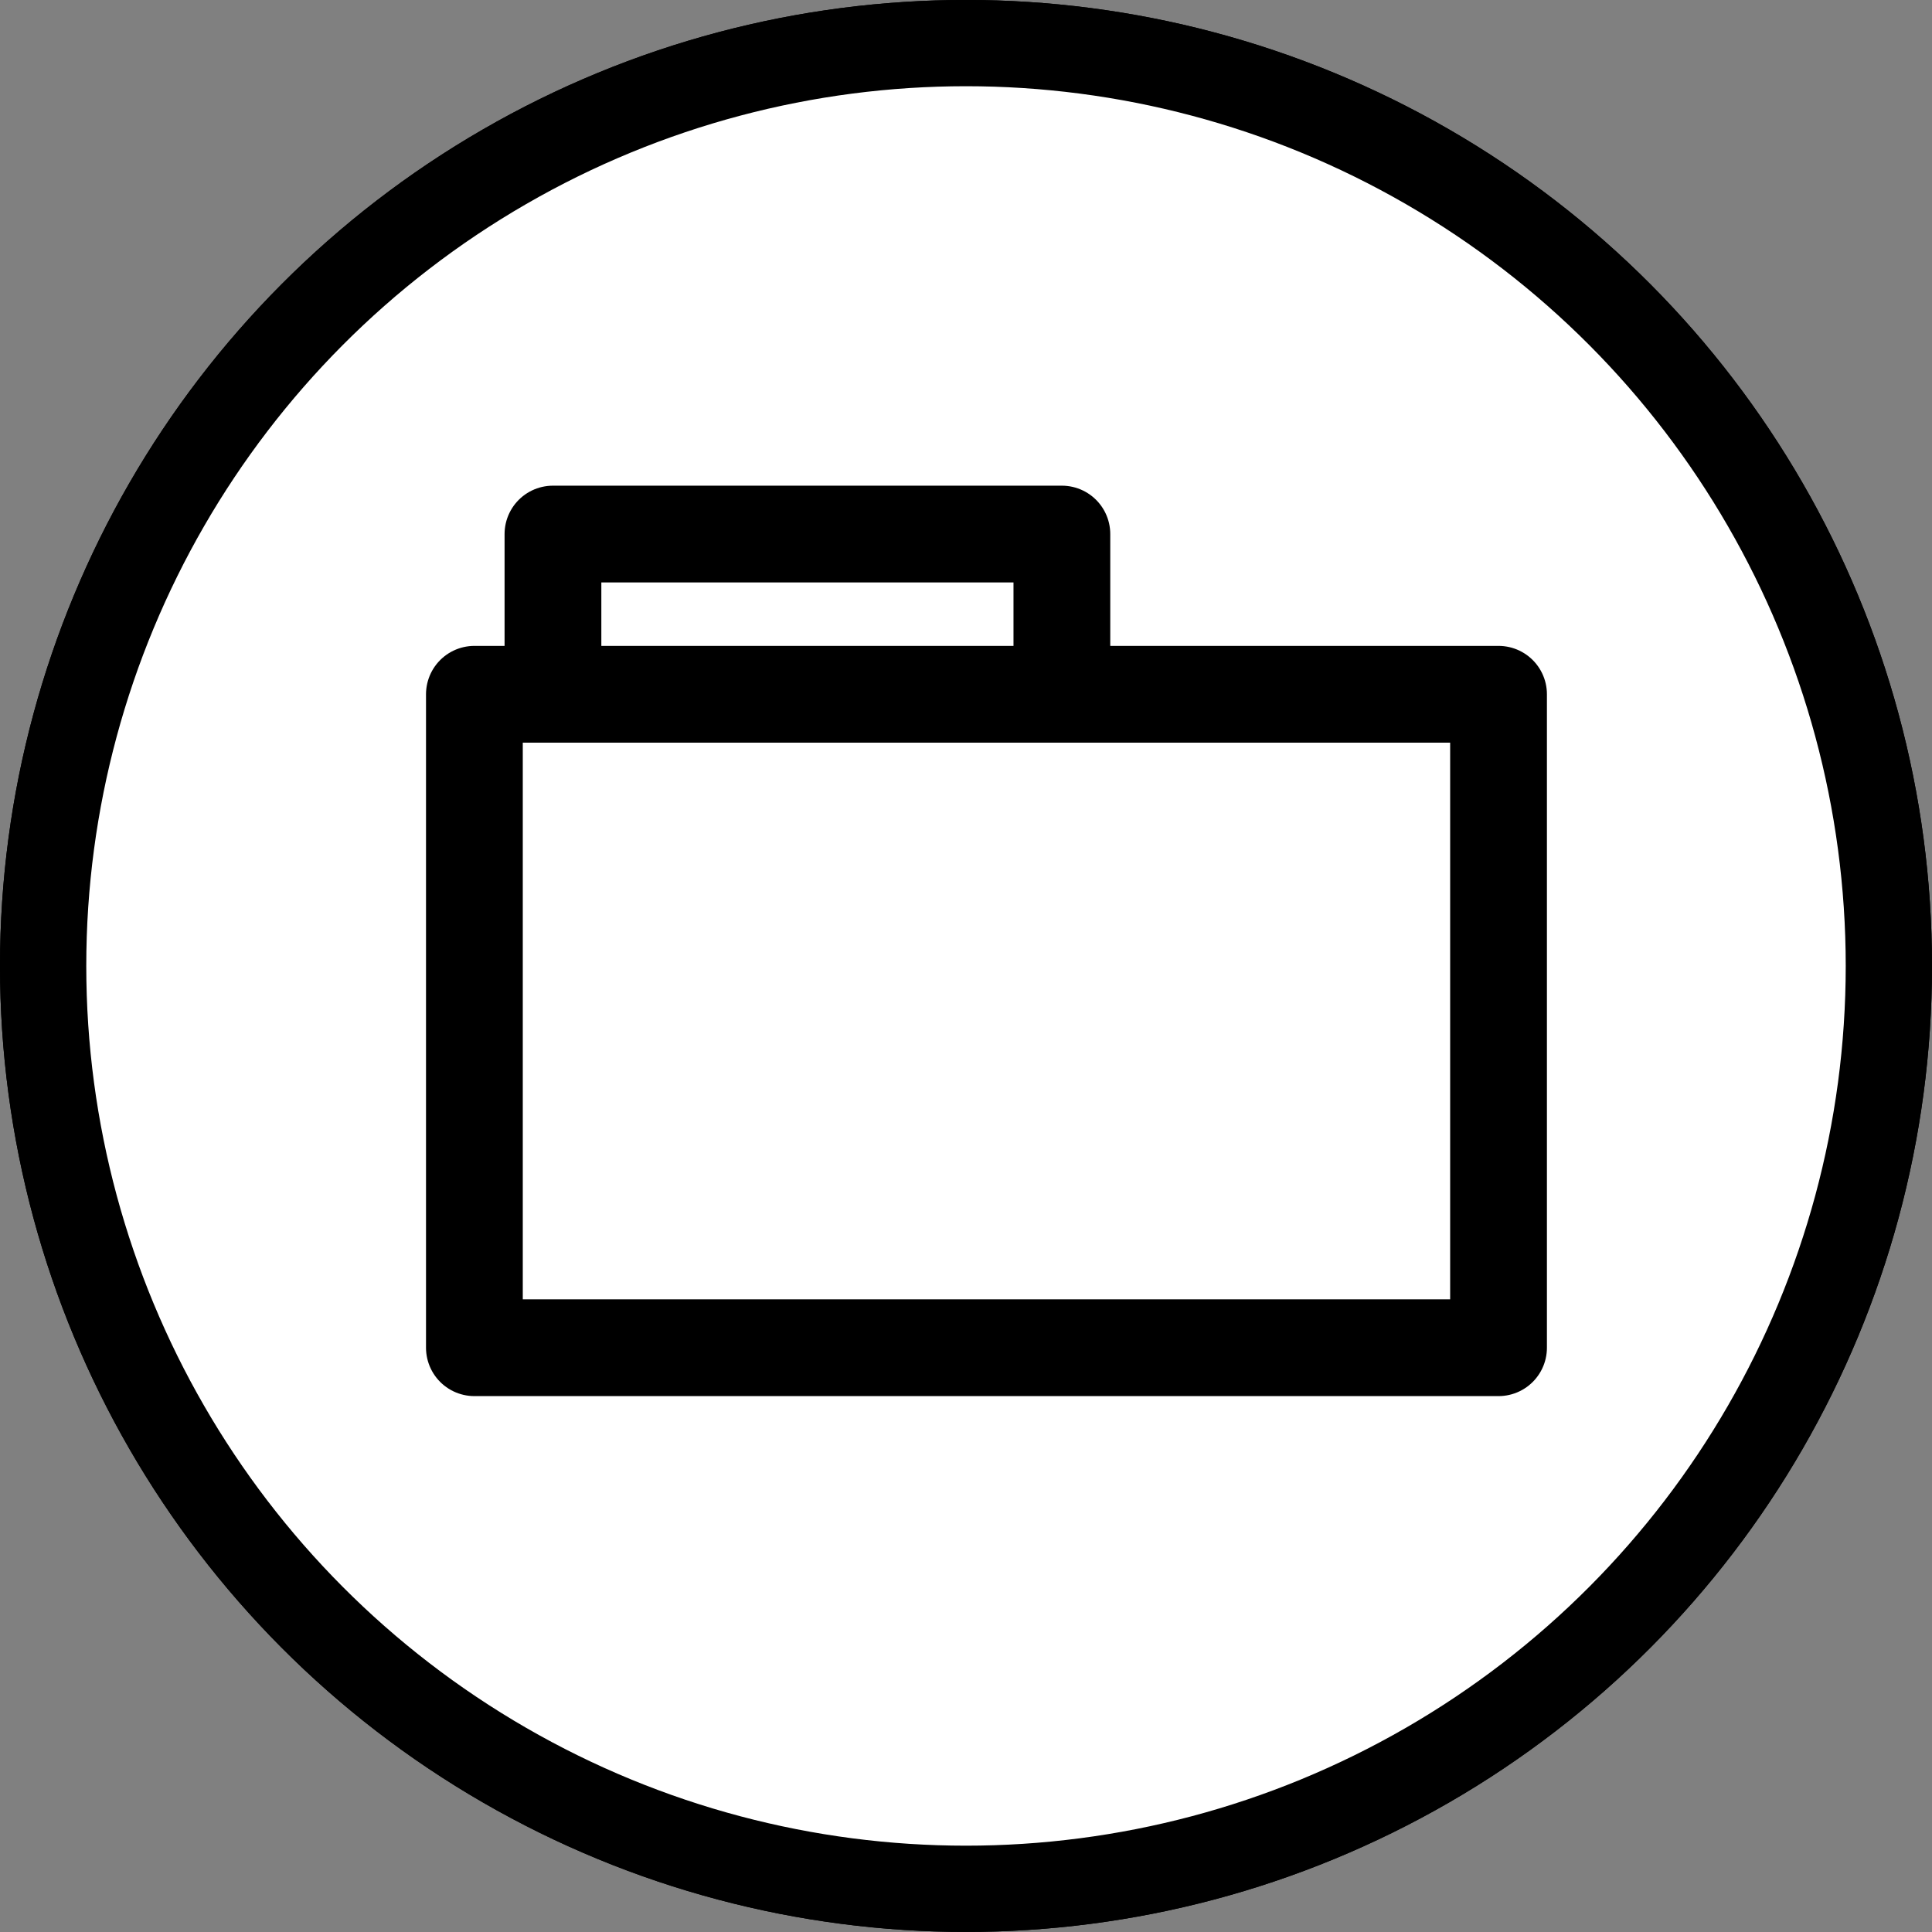 <?xml version="1.0" encoding="UTF-8" standalone="no"?>
<!-- Created with Inkscape (http://www.inkscape.org/) -->

<svg
   width="36.816mm"
   height="36.816mm"
   viewBox="0 0 36.816 36.816"
   version="1.1"
   id="svg3381"
   inkscape:version="1.2.1 (9c6d41e410, 2022-07-14)"
   sodipodi:docname="directorio.svg"
   xmlns:inkscape="http://www.inkscape.org/namespaces/inkscape"
   xmlns:sodipodi="http://sodipodi.sourceforge.net/DTD/sodipodi-0.dtd"
   xmlns="http://www.w3.org/2000/svg"
   xmlns:svg="http://www.w3.org/2000/svg">
  <rect x="0" y="0" width="36.816" height="36.816" fill="#808080" stroke="none"/>
  <sodipodi:namedview
     id="namedview3383"
     pagecolor="#ffffff"
     bordercolor="#000000"
     borderopacity="0.25"
     inkscape:showpageshadow="2"
     inkscape:pageopacity="0.0"
     inkscape:pagecheckerboard="0"
     inkscape:deskcolor="#d1d1d1"
     inkscape:document-units="mm"
     showgrid="false"
     inkscape:zoom="4.4195761"
     inkscape:cx="95.484271"
     inkscape:cy="59.281704"
     inkscape:window-width="1920"
     inkscape:window-height="1057"
     inkscape:window-x="-8"
     inkscape:window-y="-8"
     inkscape:window-maximized="1"
     inkscape:current-layer="layer1" />
  <defs
     id="defs3378">
    <mask
       maskUnits="userSpaceOnUse"
       id="mask9012">
      <g
         id="g9016"
         transform="rotate(45,71.421,57.092)">
        <circle
           style="fill:#ffffff;stroke:#000000;stroke-width:1.644;stroke-linecap:round;stroke-dasharray:none"
           id="circle9014"
           cx="73.996"
           cy="62.058"
           r="17.586" />
      </g>
    </mask>
  </defs>
  <g
     inkscape:label="Capa 1"
     inkscape:groupmode="layer"
     id="layer1"
     transform="translate(-55.588,-43.651)">
    <circle
       style="fill:#ffffff;stroke:#000000;stroke-width:1.644;stroke-linecap:round;stroke-dasharray:none"
       id="path4353"
       cx="73.996"
       cy="62.058"
       r="17.586" />
    <path
       id="path4426"
       style="fill:#ffffff;stroke:#000000;stroke-width:1.806;stroke-linecap:round;stroke-dasharray:none"
       inkscape:transform-center-x="0.84019591"
       d="m 74.891,66.747 -5.623,1.507 1.507,-5.623 z"
       mask="none" />
    <g
       id="g9010">
      <circle
         style="fill:#ffffff;stroke:#000000;stroke-width:1.644;stroke-linecap:round;stroke-dasharray:none"
         id="circle9008"
         cx="73.996"
         cy="62.058"
         r="17.586" />
    </g>
    <rect
       style="display:none;fill:#000000;stroke:#000000;stroke-width:1.526;stroke-linecap:round;stroke-linejoin:round;stroke-dasharray:none"
       id="rect11956"
       width="18.95"
       height="18.95"
       x="64.552"
       y="52.794" />
    <circle
       style="display:none;fill:#000000;stroke:#000000;stroke-width:1.678;stroke-linecap:round;stroke-linejoin:round;stroke-dasharray:none"
       id="path12010"
       cx="73.937"
       cy="62.119"
       r="9.429" />
    <rect
       style="fill:none;stroke:#000000;stroke-width:1.844;stroke-linecap:round;stroke-linejoin:round;stroke-dasharray:none;stroke-opacity:1"
       id="rect17216"
       width="9.698"
       height="6.944"
       x="66.125"
       y="53.828" />
    <rect
       style="fill:#ffffff;stroke:#000000;stroke-width:1.844;stroke-linecap:round;stroke-linejoin:round;stroke-dasharray:none;stroke-opacity:1"
       id="rect17214"
       width="19.516"
       height="12.452"
       x="64.628"
       y="56.881" />
  </g>
</svg>

